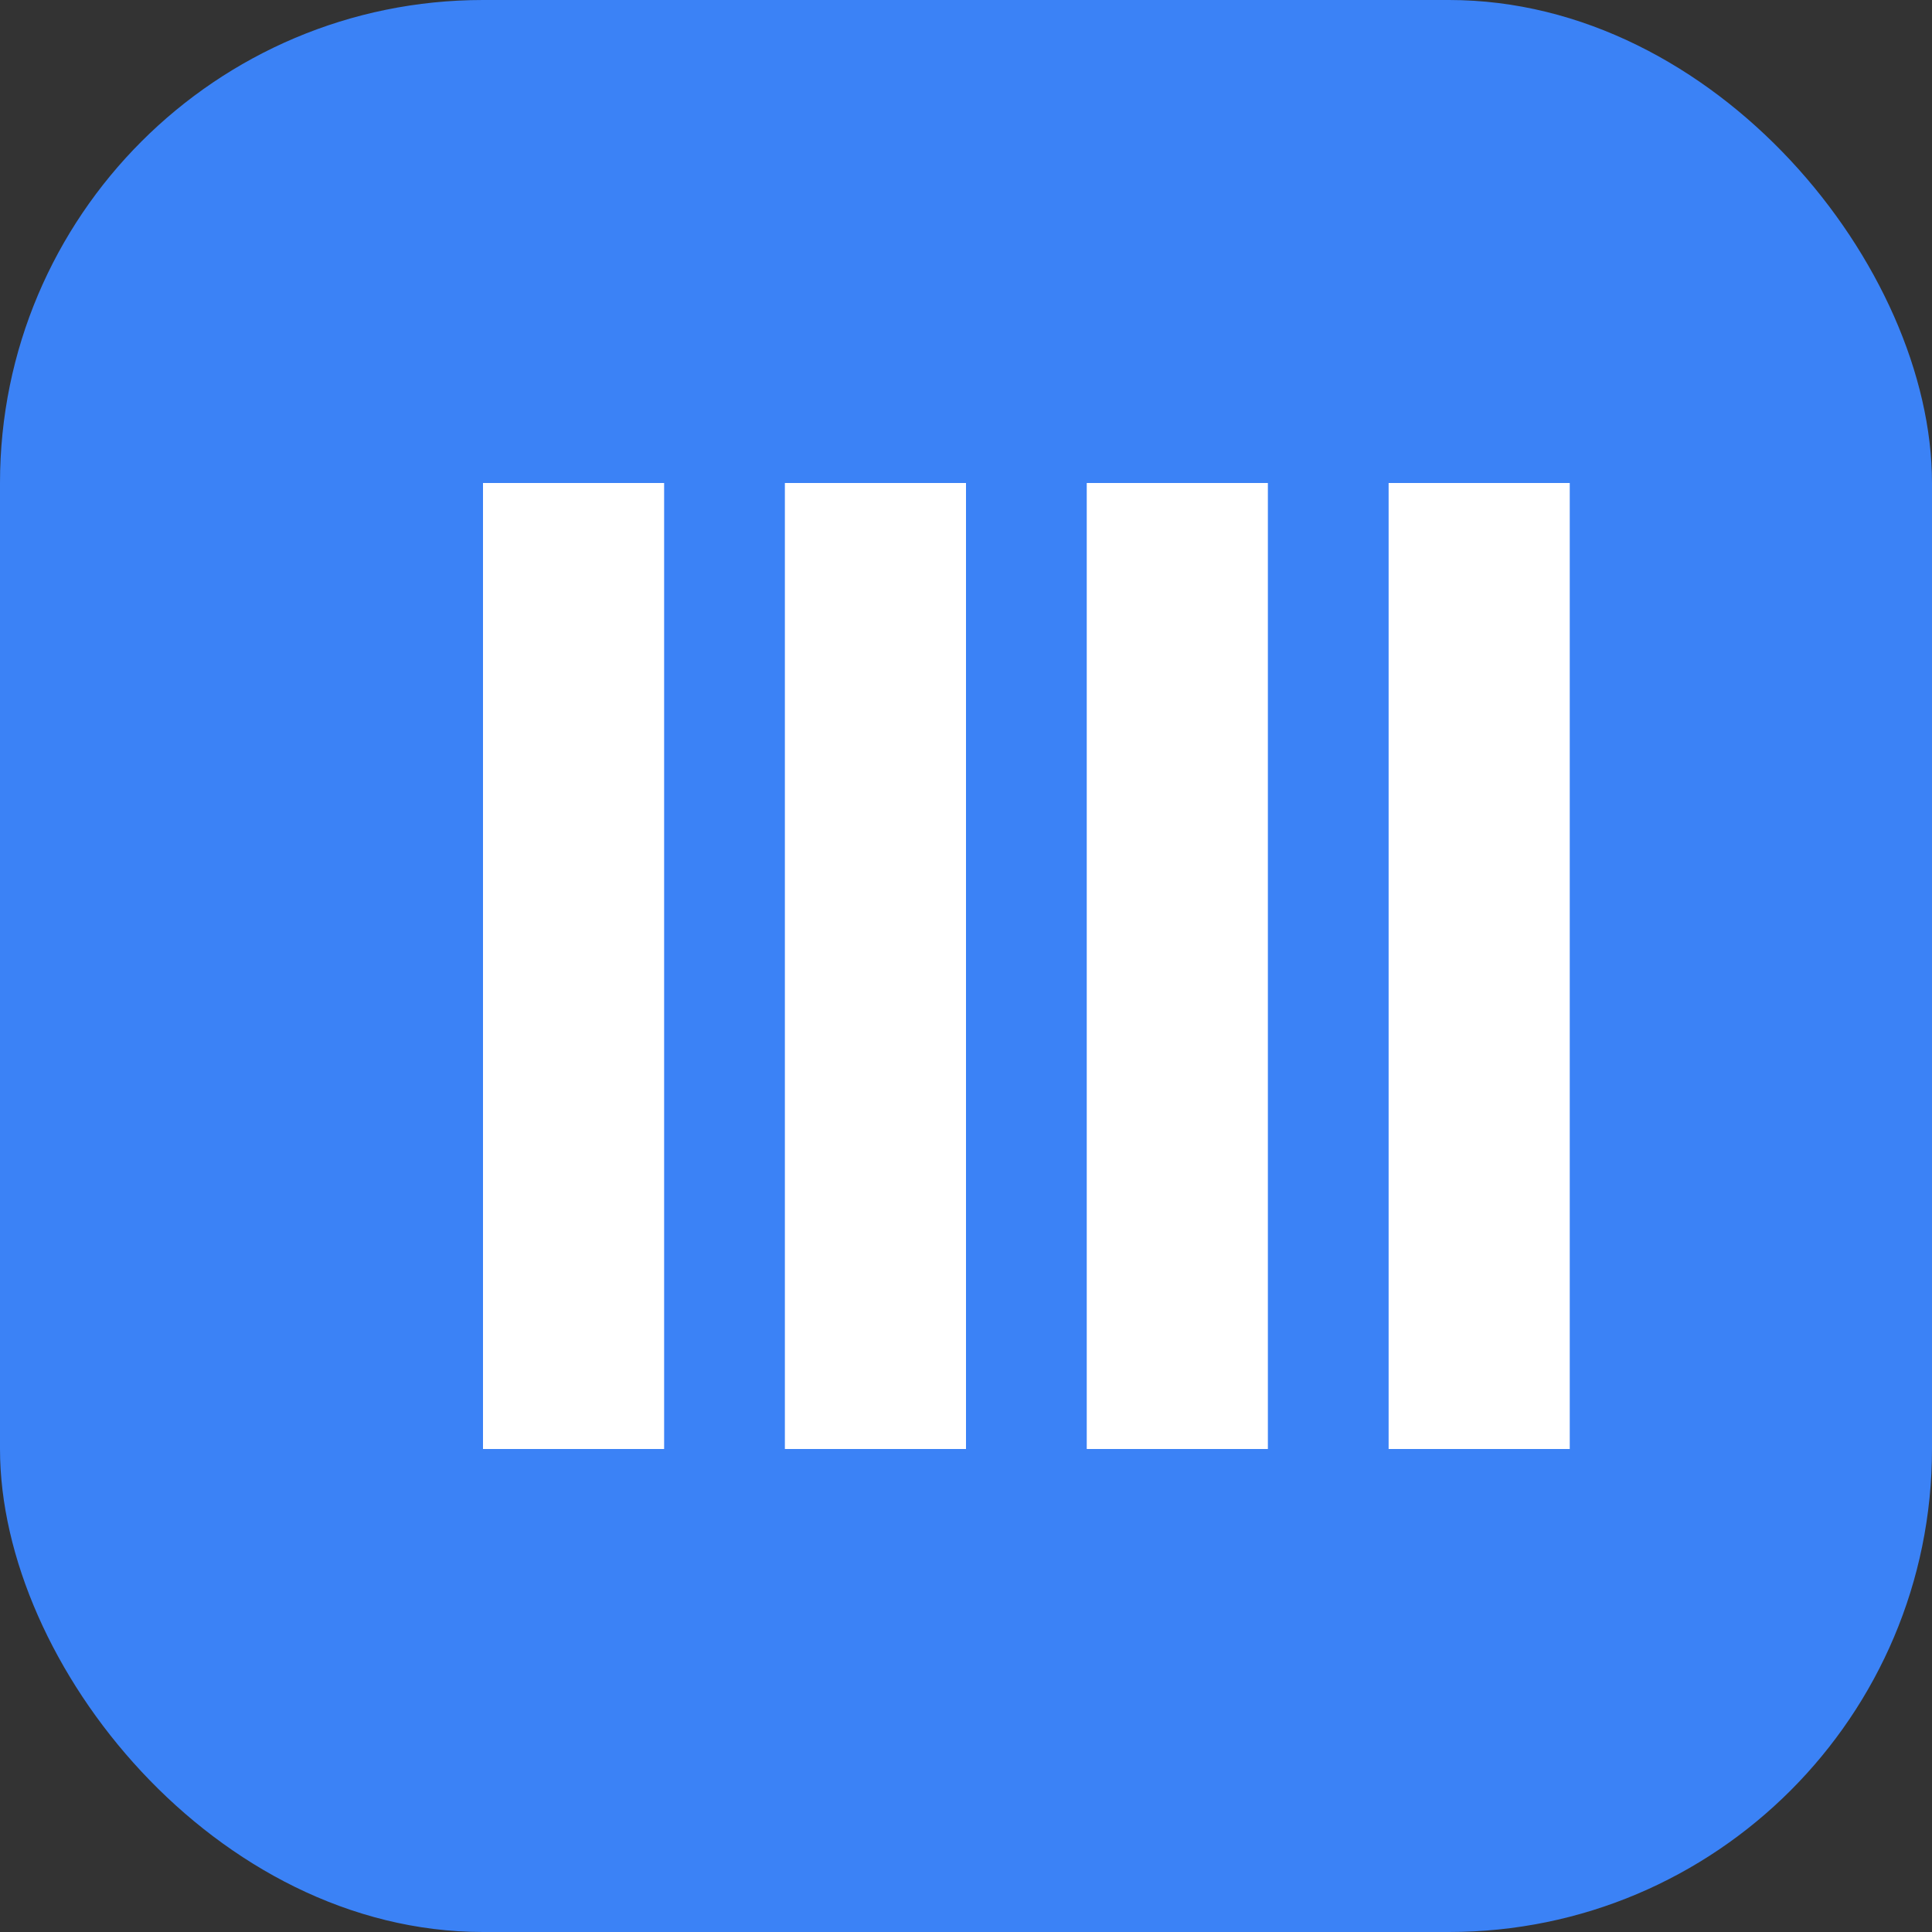 <svg width="32" height="32" viewBox="0 0 32 32" fill="none" xmlns="http://www.w3.org/2000/svg">
  <rect x="0" y="0" width="32" height="32" fill="#333333" stroke="none"/>
  <rect width="32" height="32" rx="8" fill="#3B82F6"/>
  <path d="M8 24V8h3v16H8zm5-16h3v16h-3V8zm5 0h3v16h-3V8zm5 0h3v16h-3V8z" fill="white"/>
</svg>